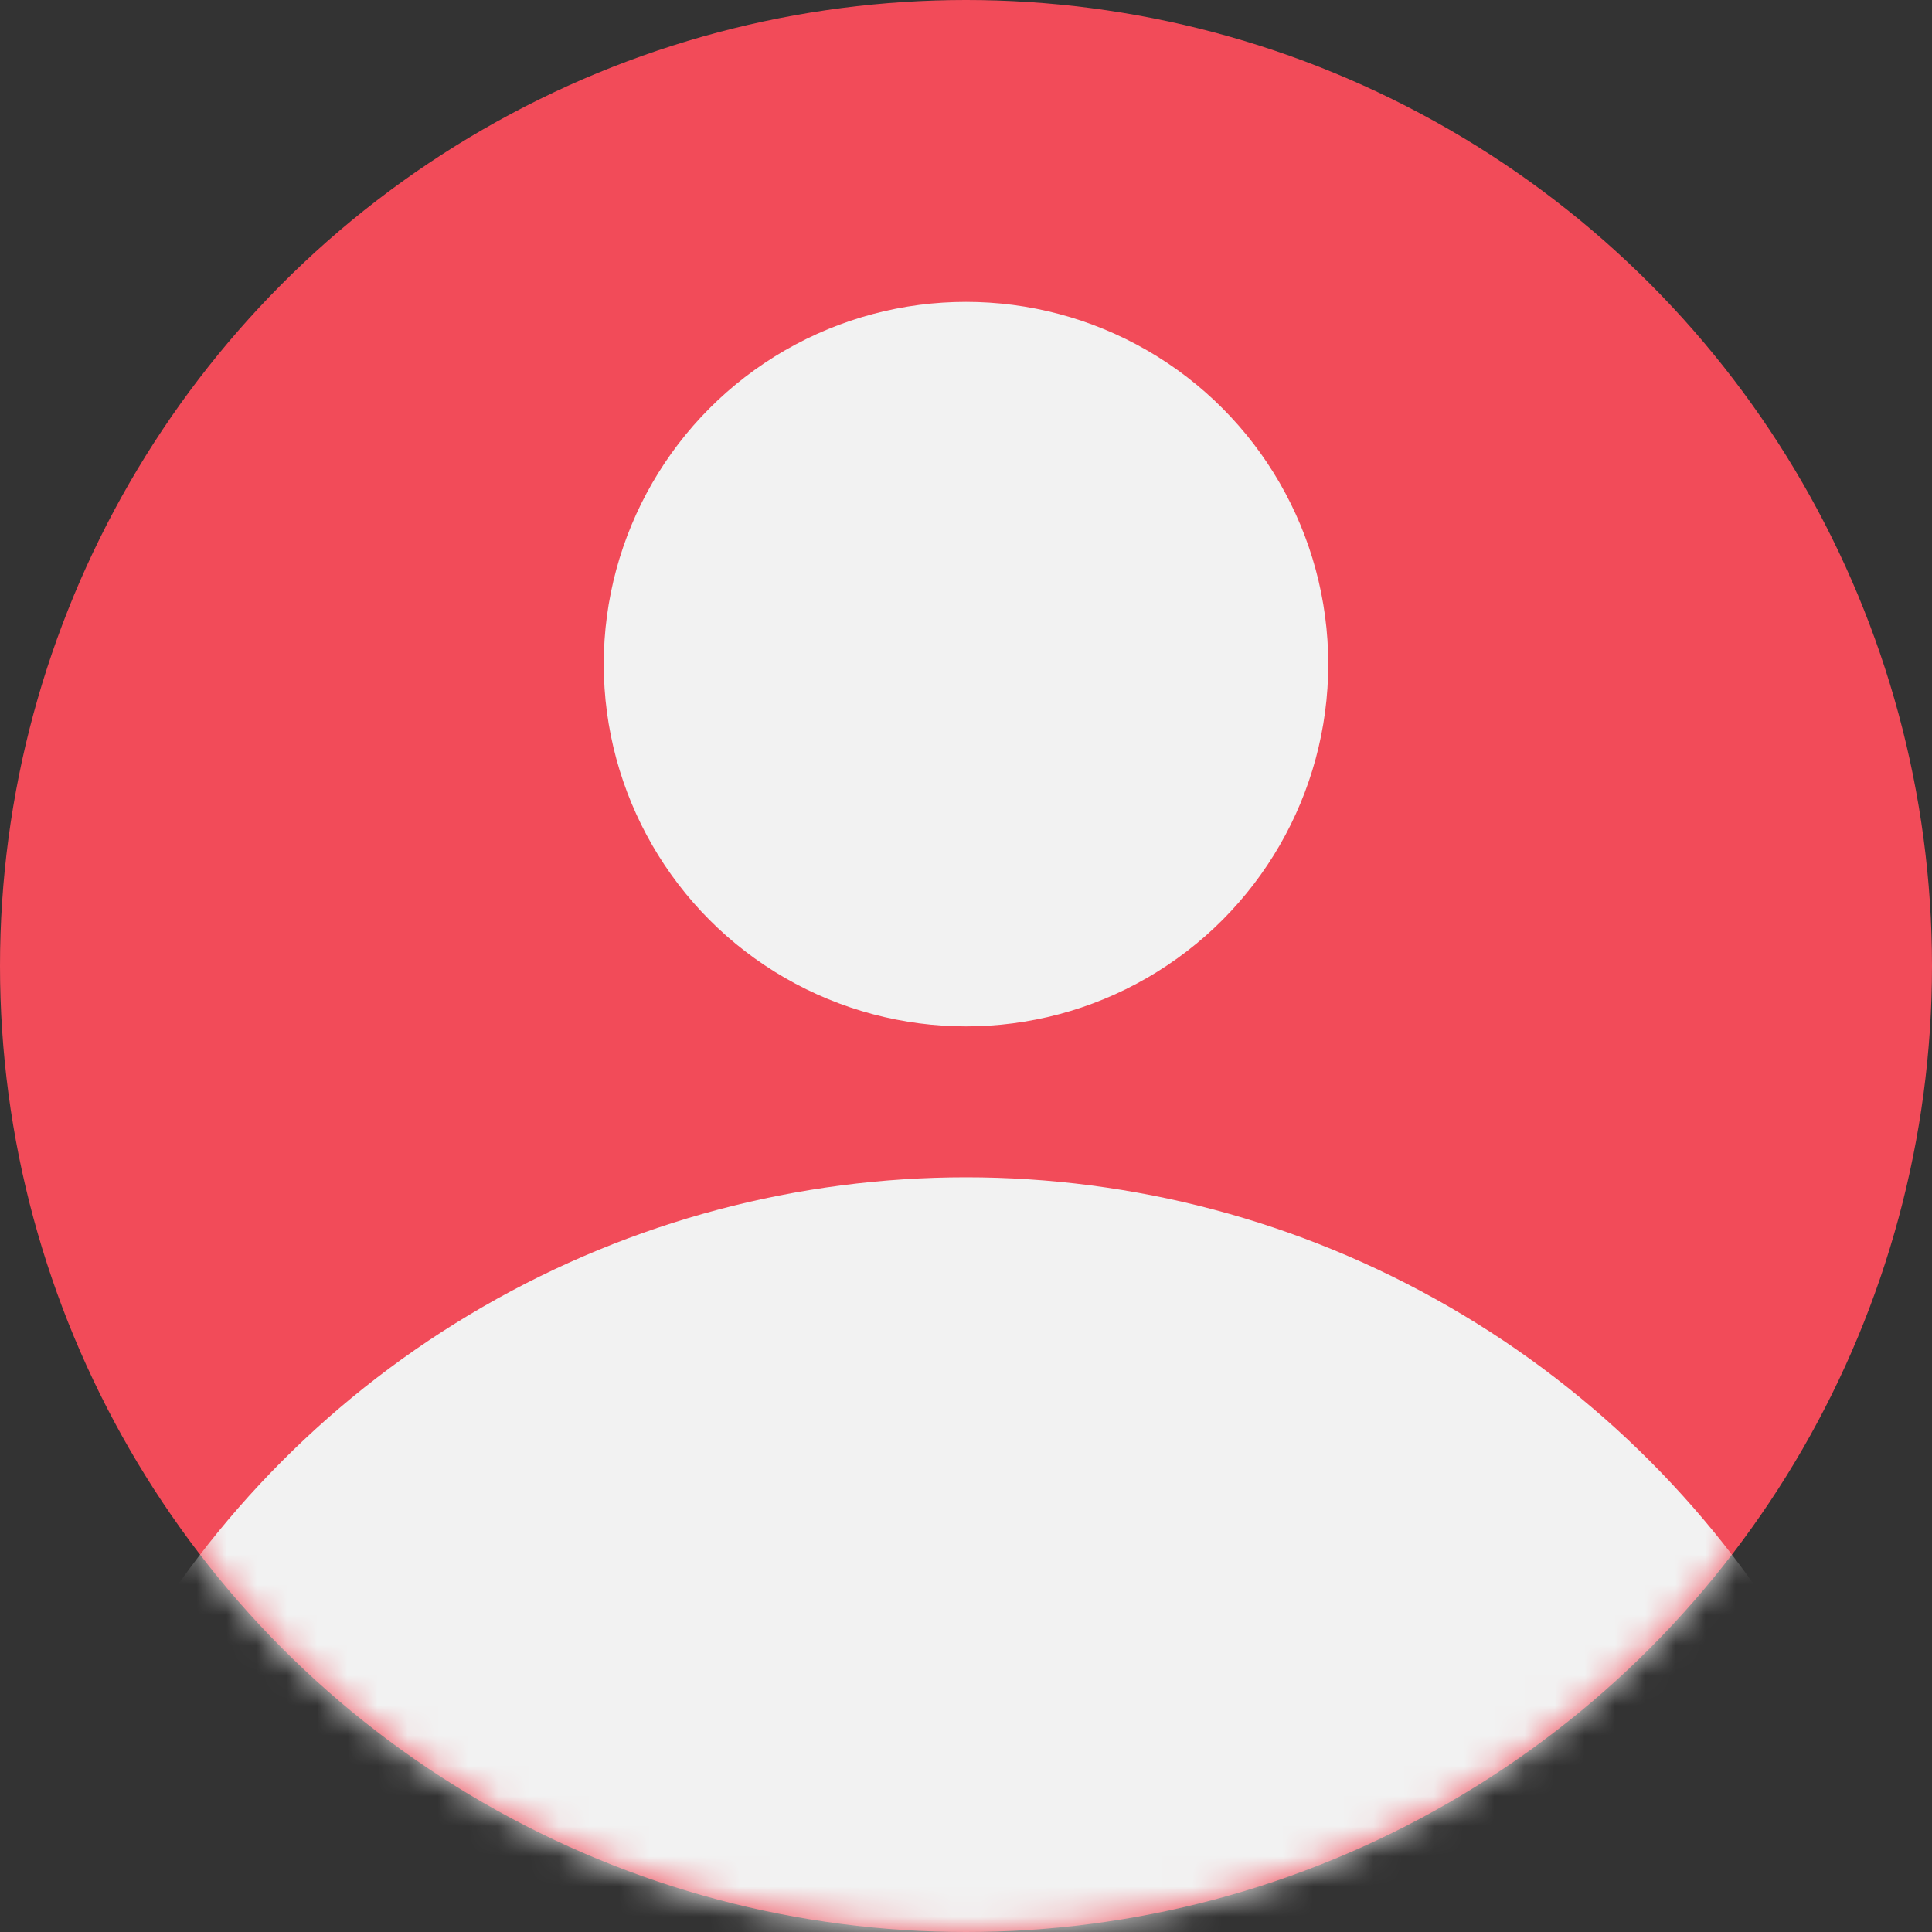 <?xml version="1.0" encoding="UTF-8"?>
<svg width="64px" height="64px" viewBox="0 0 64 64" version="1.1" xmlns="http://www.w3.org/2000/svg" xmlns:xlink="http://www.w3.org/1999/xlink">
    <rect x="0" y="0" width="64" height="64" fill="#333333" stroke="none"/>
    <title>avatar</title>
    <defs>
        <circle id="path-1" cx="32" cy="32" r="32"></circle>
    </defs>
    <g id="Page-1" stroke="none" stroke-width="1" fill="none" fill-rule="evenodd">
        <g id="Home" transform="translate(-310, -58)">
            <g id="Group-4" transform="translate(310, 58)">
                <mask id="mask-2" fill="white">
                    <use xlink:href="#path-1"></use>
                </mask>
                <use id="Mask" fill="#F24B59" xlink:href="#path-1"></use>
                <g mask="url(#mask-2)" fill="#F2F2F2" id="Oval">
                    <g transform="translate(0, 10)">
                        <circle cx="32" cy="12" r="12"></circle>
                        <circle cx="32" cy="61" r="32"></circle>
                    </g>
                </g>
            </g>
        </g>
    </g>
</svg>